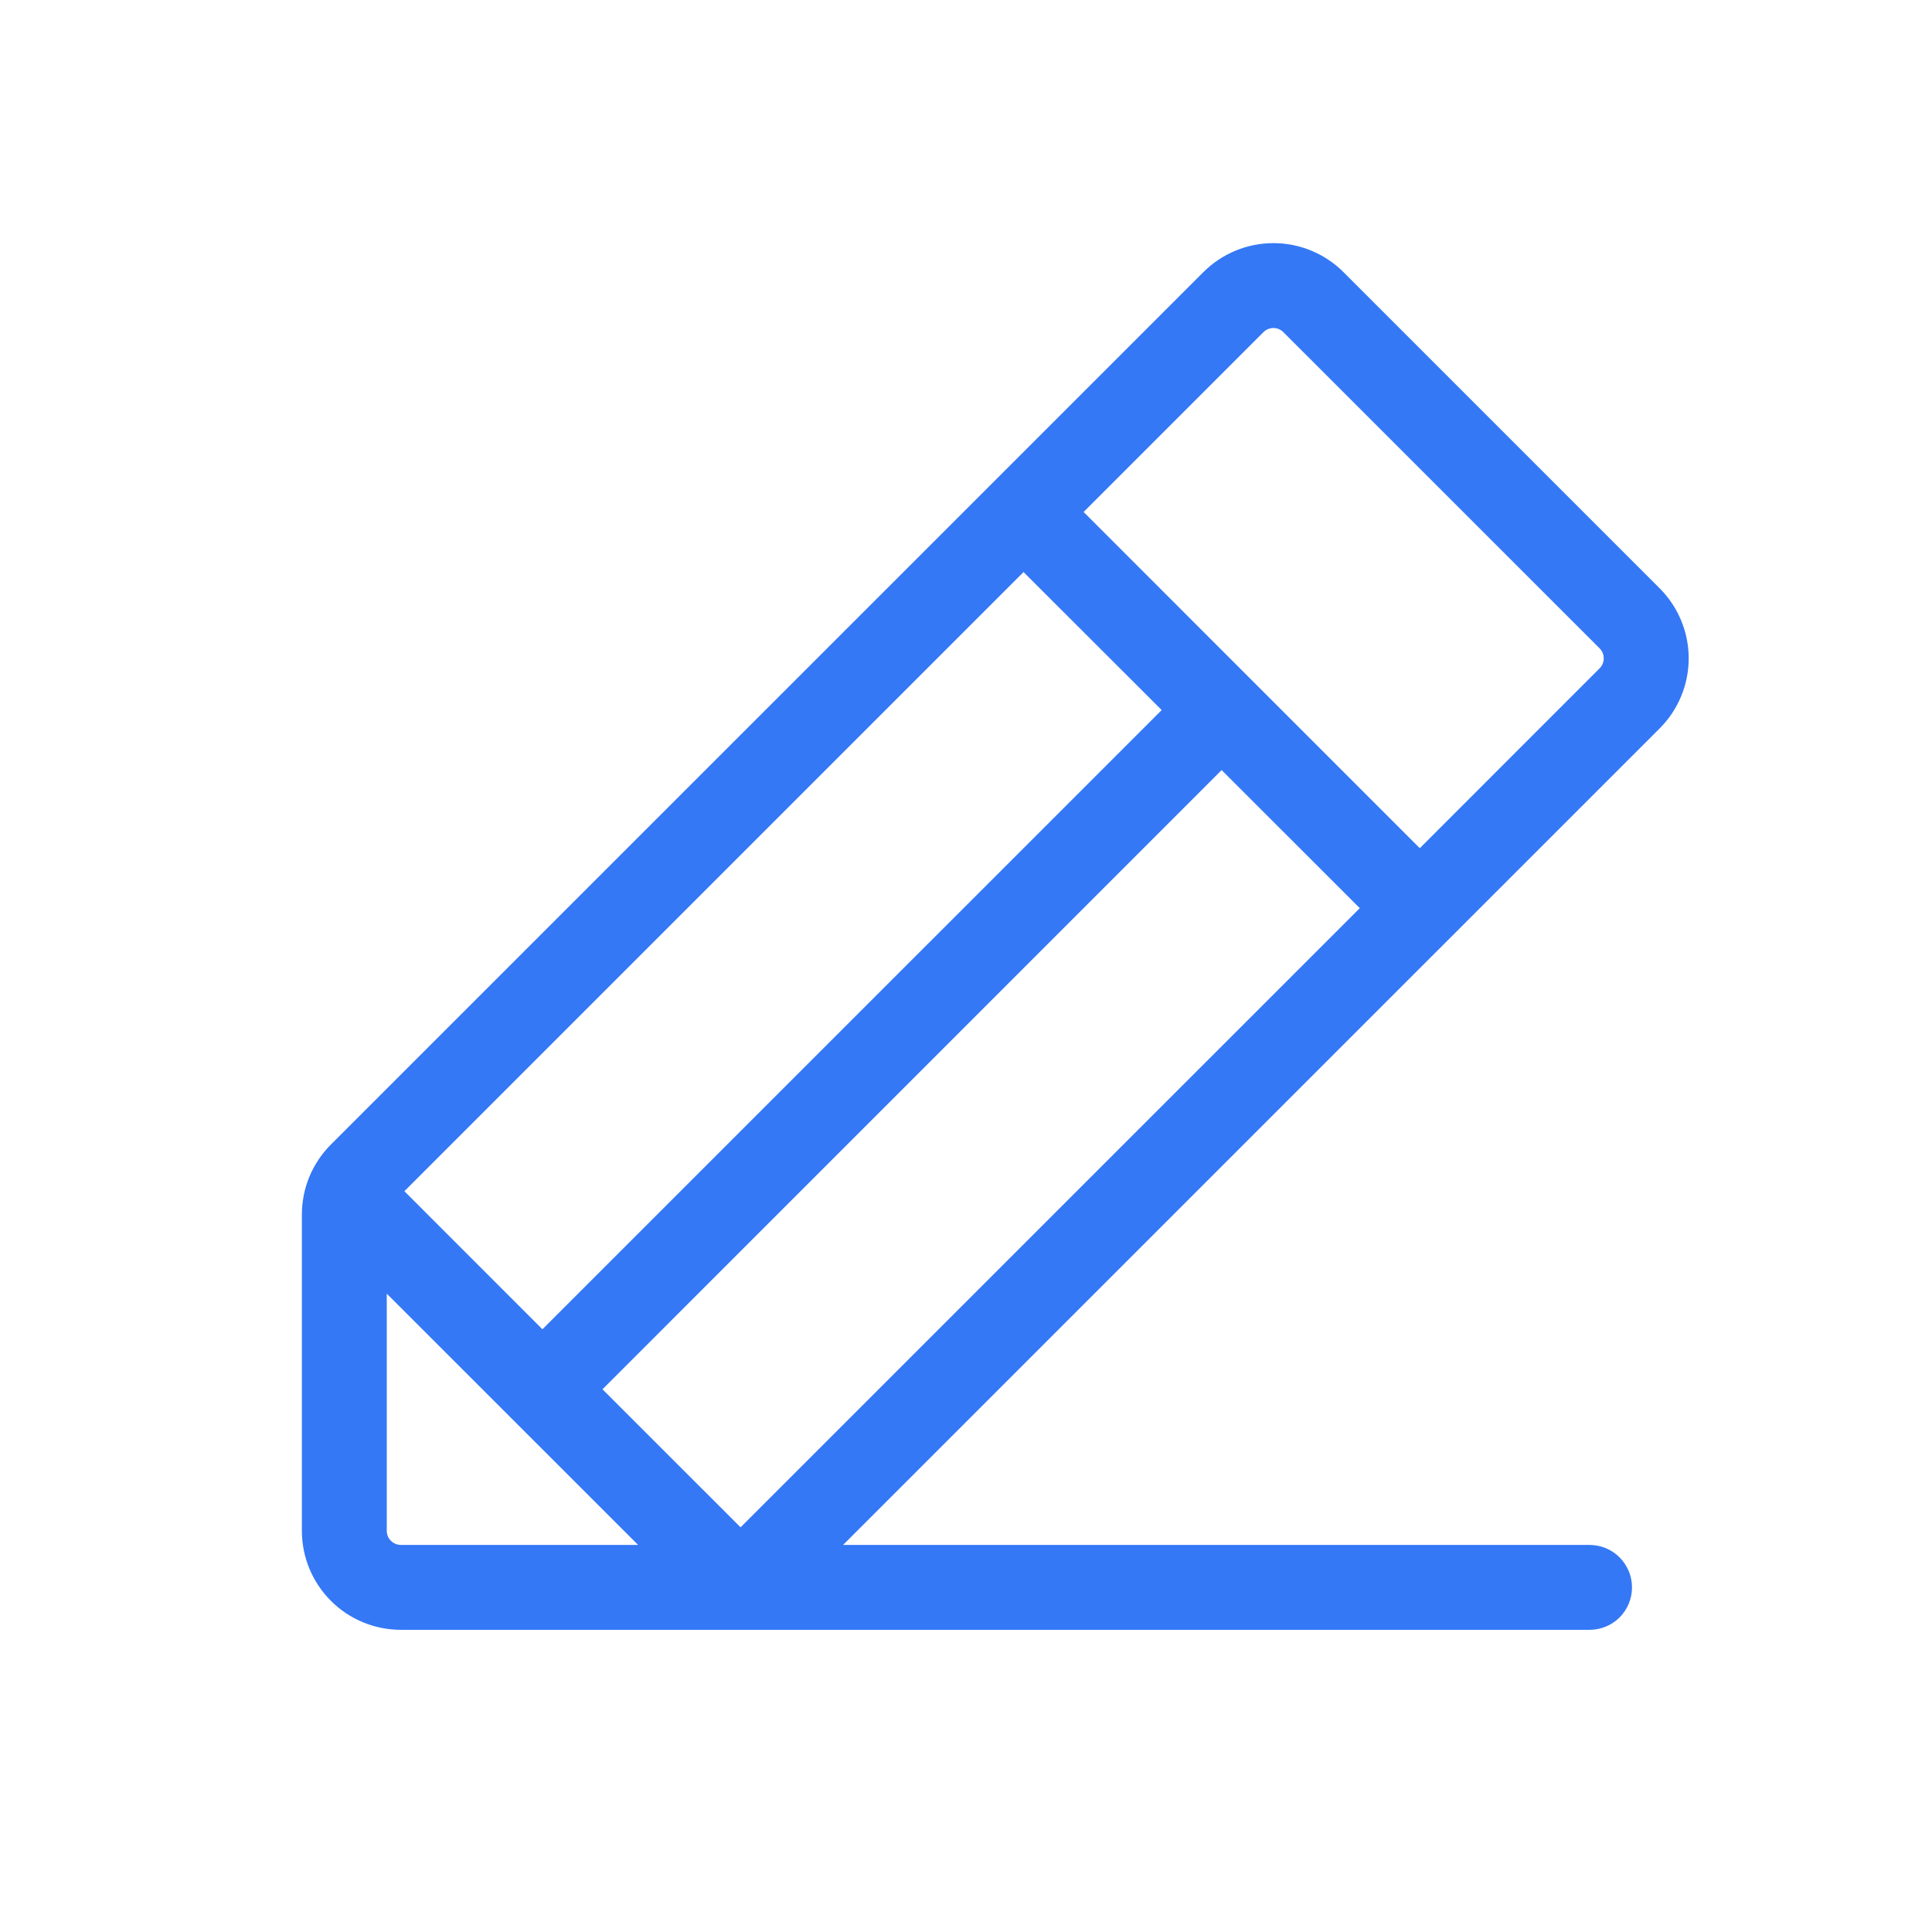 <svg width="32" height="32" viewBox="0 0 32 32" fill="none" xmlns="http://www.w3.org/2000/svg">
<g id="Frame 19">
<path id="Vector" d="M27.489 9.744L22.252 4.507C22.1 4.355 21.919 4.234 21.72 4.152C21.521 4.069 21.308 4.027 21.092 4.027C20.877 4.027 20.663 4.069 20.464 4.152C20.265 4.234 20.084 4.355 19.932 4.507L5.48 18.958C5.328 19.11 5.207 19.291 5.124 19.49C5.042 19.689 5 19.902 5 20.118V25.355C5 25.79 5.173 26.207 5.481 26.515C5.788 26.823 6.206 26.995 6.641 26.995H26.328C26.515 26.995 26.694 26.921 26.825 26.79C26.957 26.658 27.031 26.479 27.031 26.292C27.031 26.106 26.957 25.927 26.825 25.795C26.694 25.663 26.515 25.589 26.328 25.589H13.964L27.489 12.065C27.642 11.912 27.763 11.731 27.845 11.532C27.928 11.333 27.97 11.12 27.97 10.905C27.97 10.689 27.928 10.476 27.845 10.277C27.763 10.078 27.642 9.897 27.489 9.744ZM9.979 23.011L20.234 12.755L22.522 15.042L12.266 25.297L9.979 23.011ZM8.984 22.017L6.698 19.73L16.953 9.475L19.241 11.761L8.984 22.017ZM6.406 25.355V21.427L10.569 25.589H6.641C6.578 25.589 6.519 25.564 6.475 25.521C6.431 25.477 6.406 25.417 6.406 25.355ZM26.494 11.07L23.516 14.049L17.948 8.48L20.926 5.502C20.948 5.48 20.973 5.463 21.002 5.451C21.03 5.439 21.061 5.433 21.092 5.433C21.122 5.433 21.153 5.439 21.181 5.451C21.21 5.463 21.236 5.48 21.257 5.502L26.494 10.738C26.516 10.76 26.534 10.786 26.545 10.814C26.557 10.843 26.563 10.873 26.563 10.904C26.563 10.935 26.557 10.965 26.545 10.994C26.534 11.022 26.516 11.048 26.494 11.07Z" fill="#3478F6"/>
</g>
</svg>
